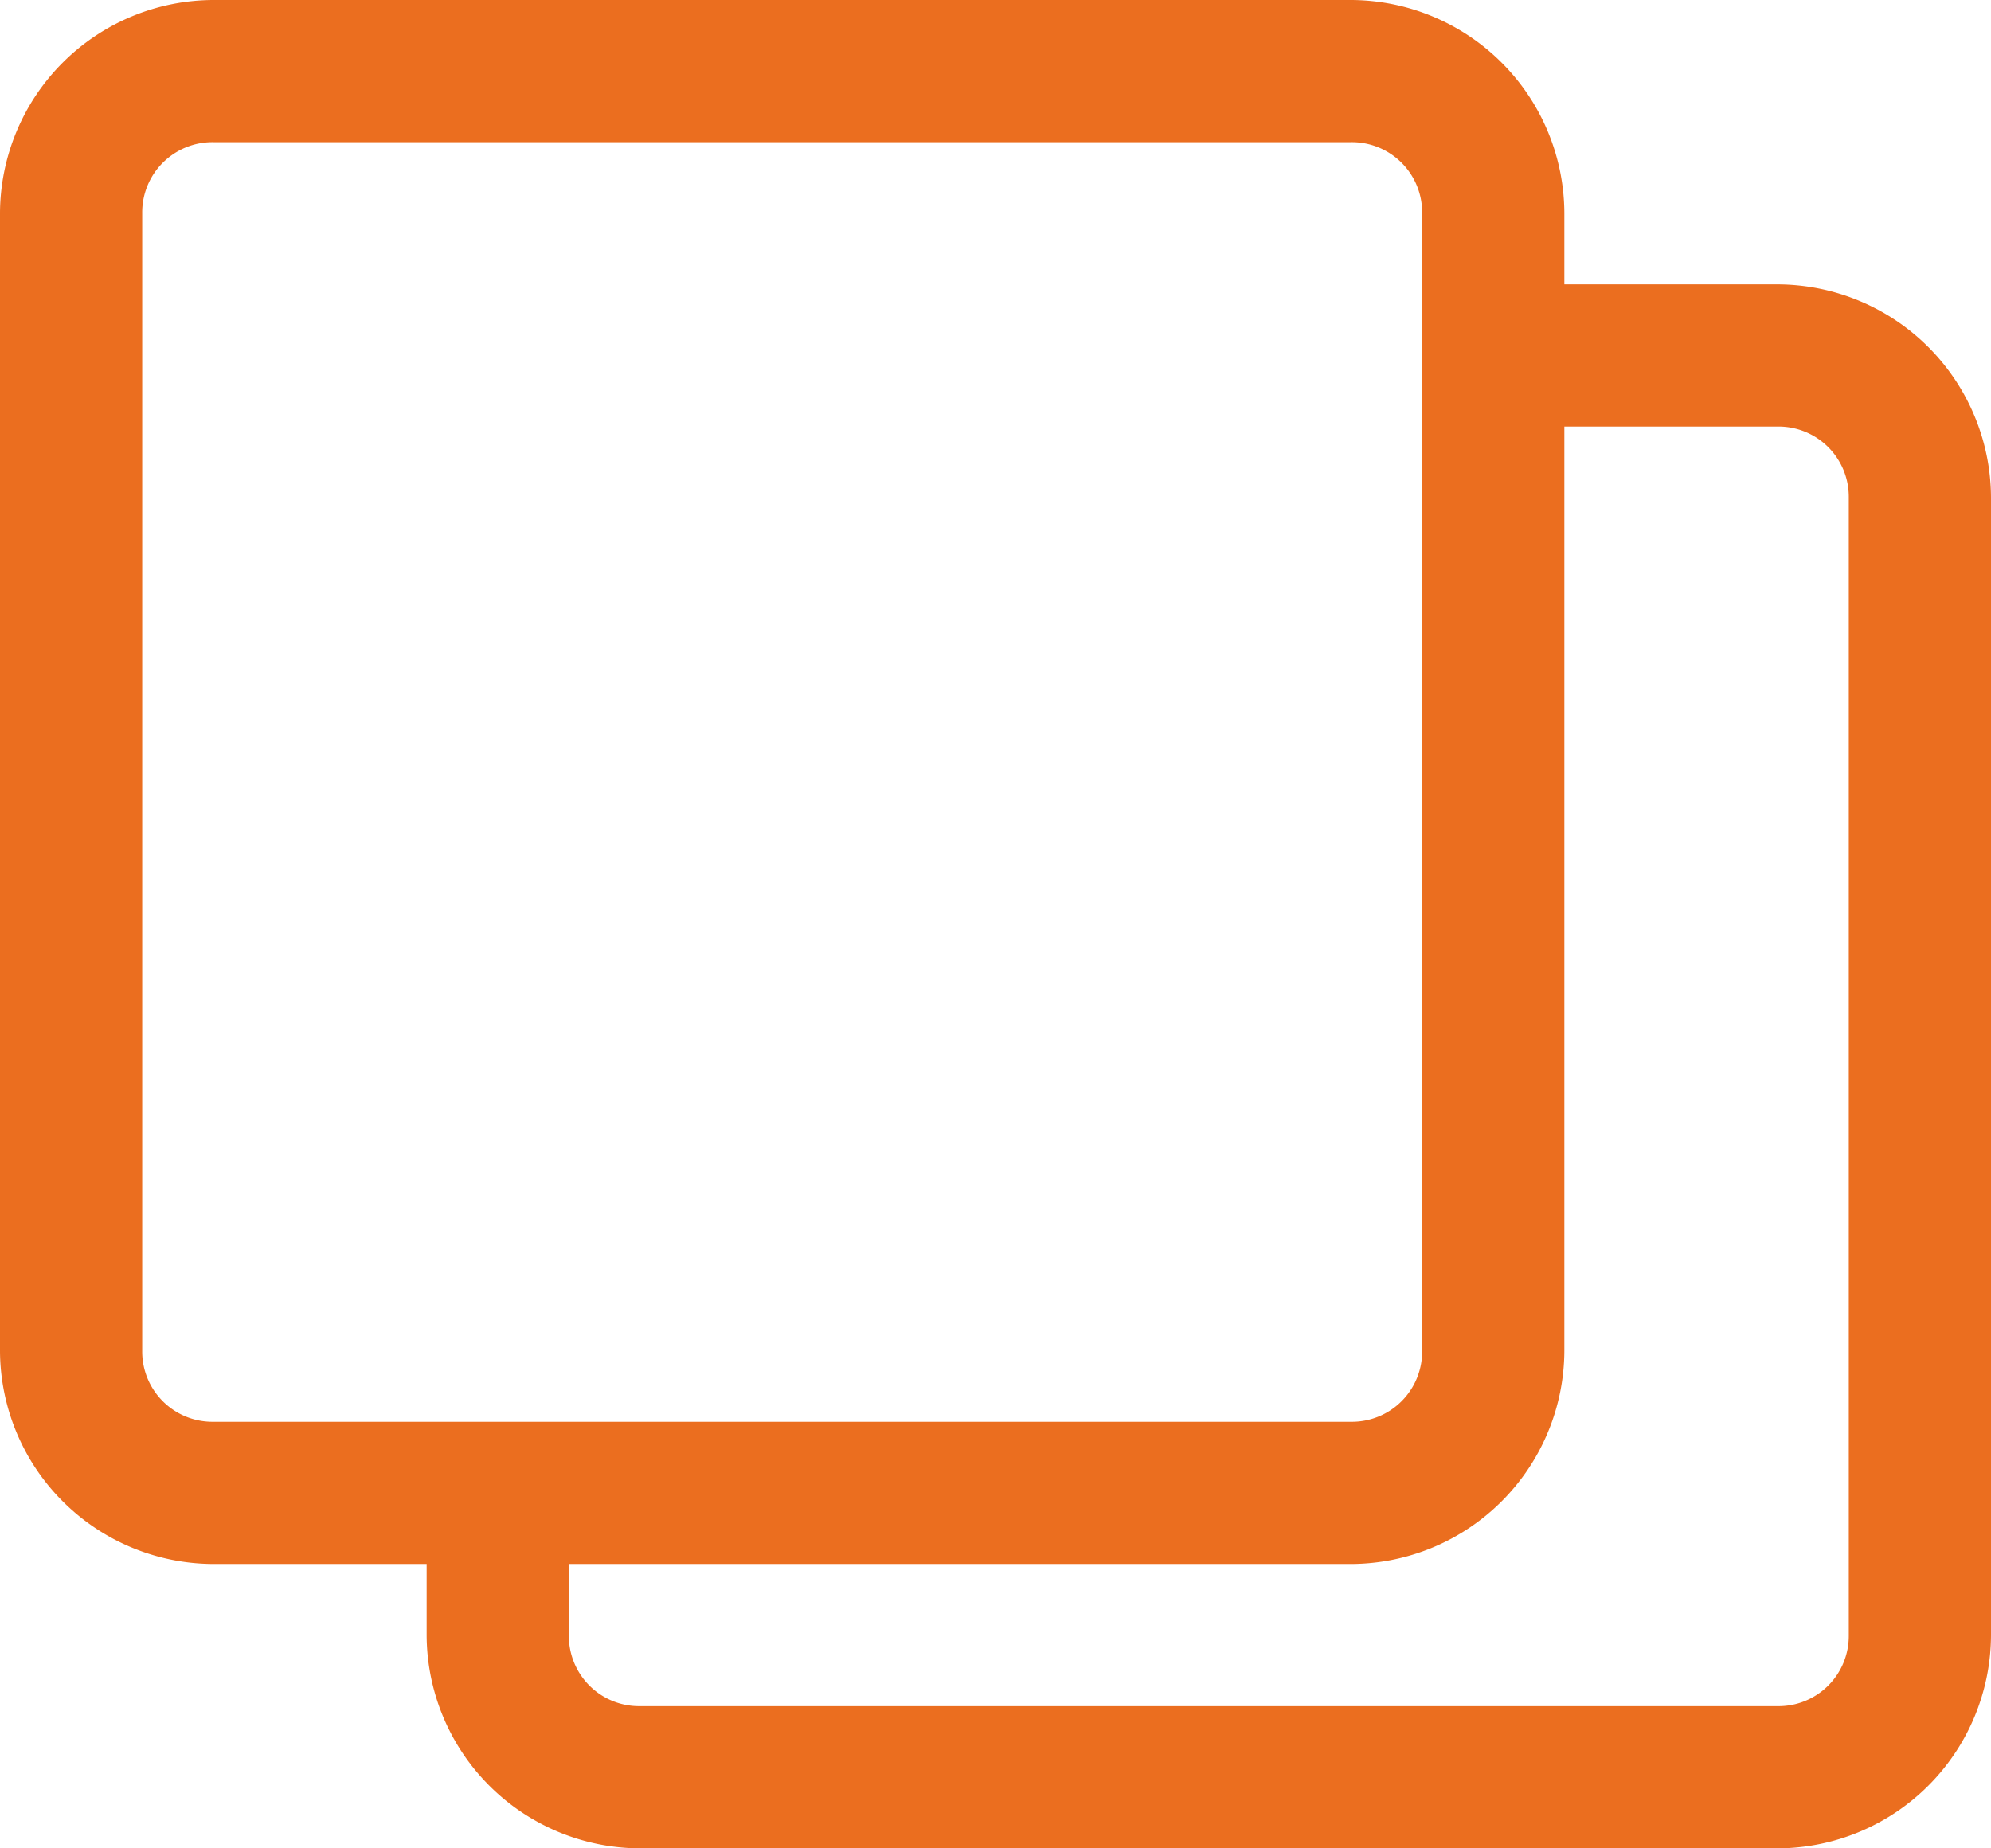 <svg xmlns="http://www.w3.org/2000/svg" viewBox="0 0 14 13">
  <defs>
    <style>
      .cls-1 {
        fill: #eb6e1f;
      }
    </style>
  </defs>
  <g id="icons8-copy" transform="translate(-1 -1)">
    <path id="Path_145" data-name="Path 145" class="cls-1" d="M2.5,1A1.505,1.505,0,0,0,1,2.5v8A1.505,1.505,0,0,0,2.5,12H4v.5A1.505,1.505,0,0,0,5.5,14h8A1.505,1.505,0,0,0,15,12.5v-8A1.505,1.505,0,0,0,13.5,3H12V2.5A1.505,1.505,0,0,0,10.5,1Zm0,1h8a.494.494,0,0,1,.5.5v8a.494.494,0,0,1-.5.5h-8a.494.494,0,0,1-.5-.5v-8A.494.494,0,0,1,2.5,2ZM12,4h1.5a.494.494,0,0,1,.5.5v8a.494.494,0,0,1-.5.5h-8a.494.494,0,0,1-.5-.5V12h5.5A1.505,1.505,0,0,0,12,10.5Z"/>
  </g>
</svg>
